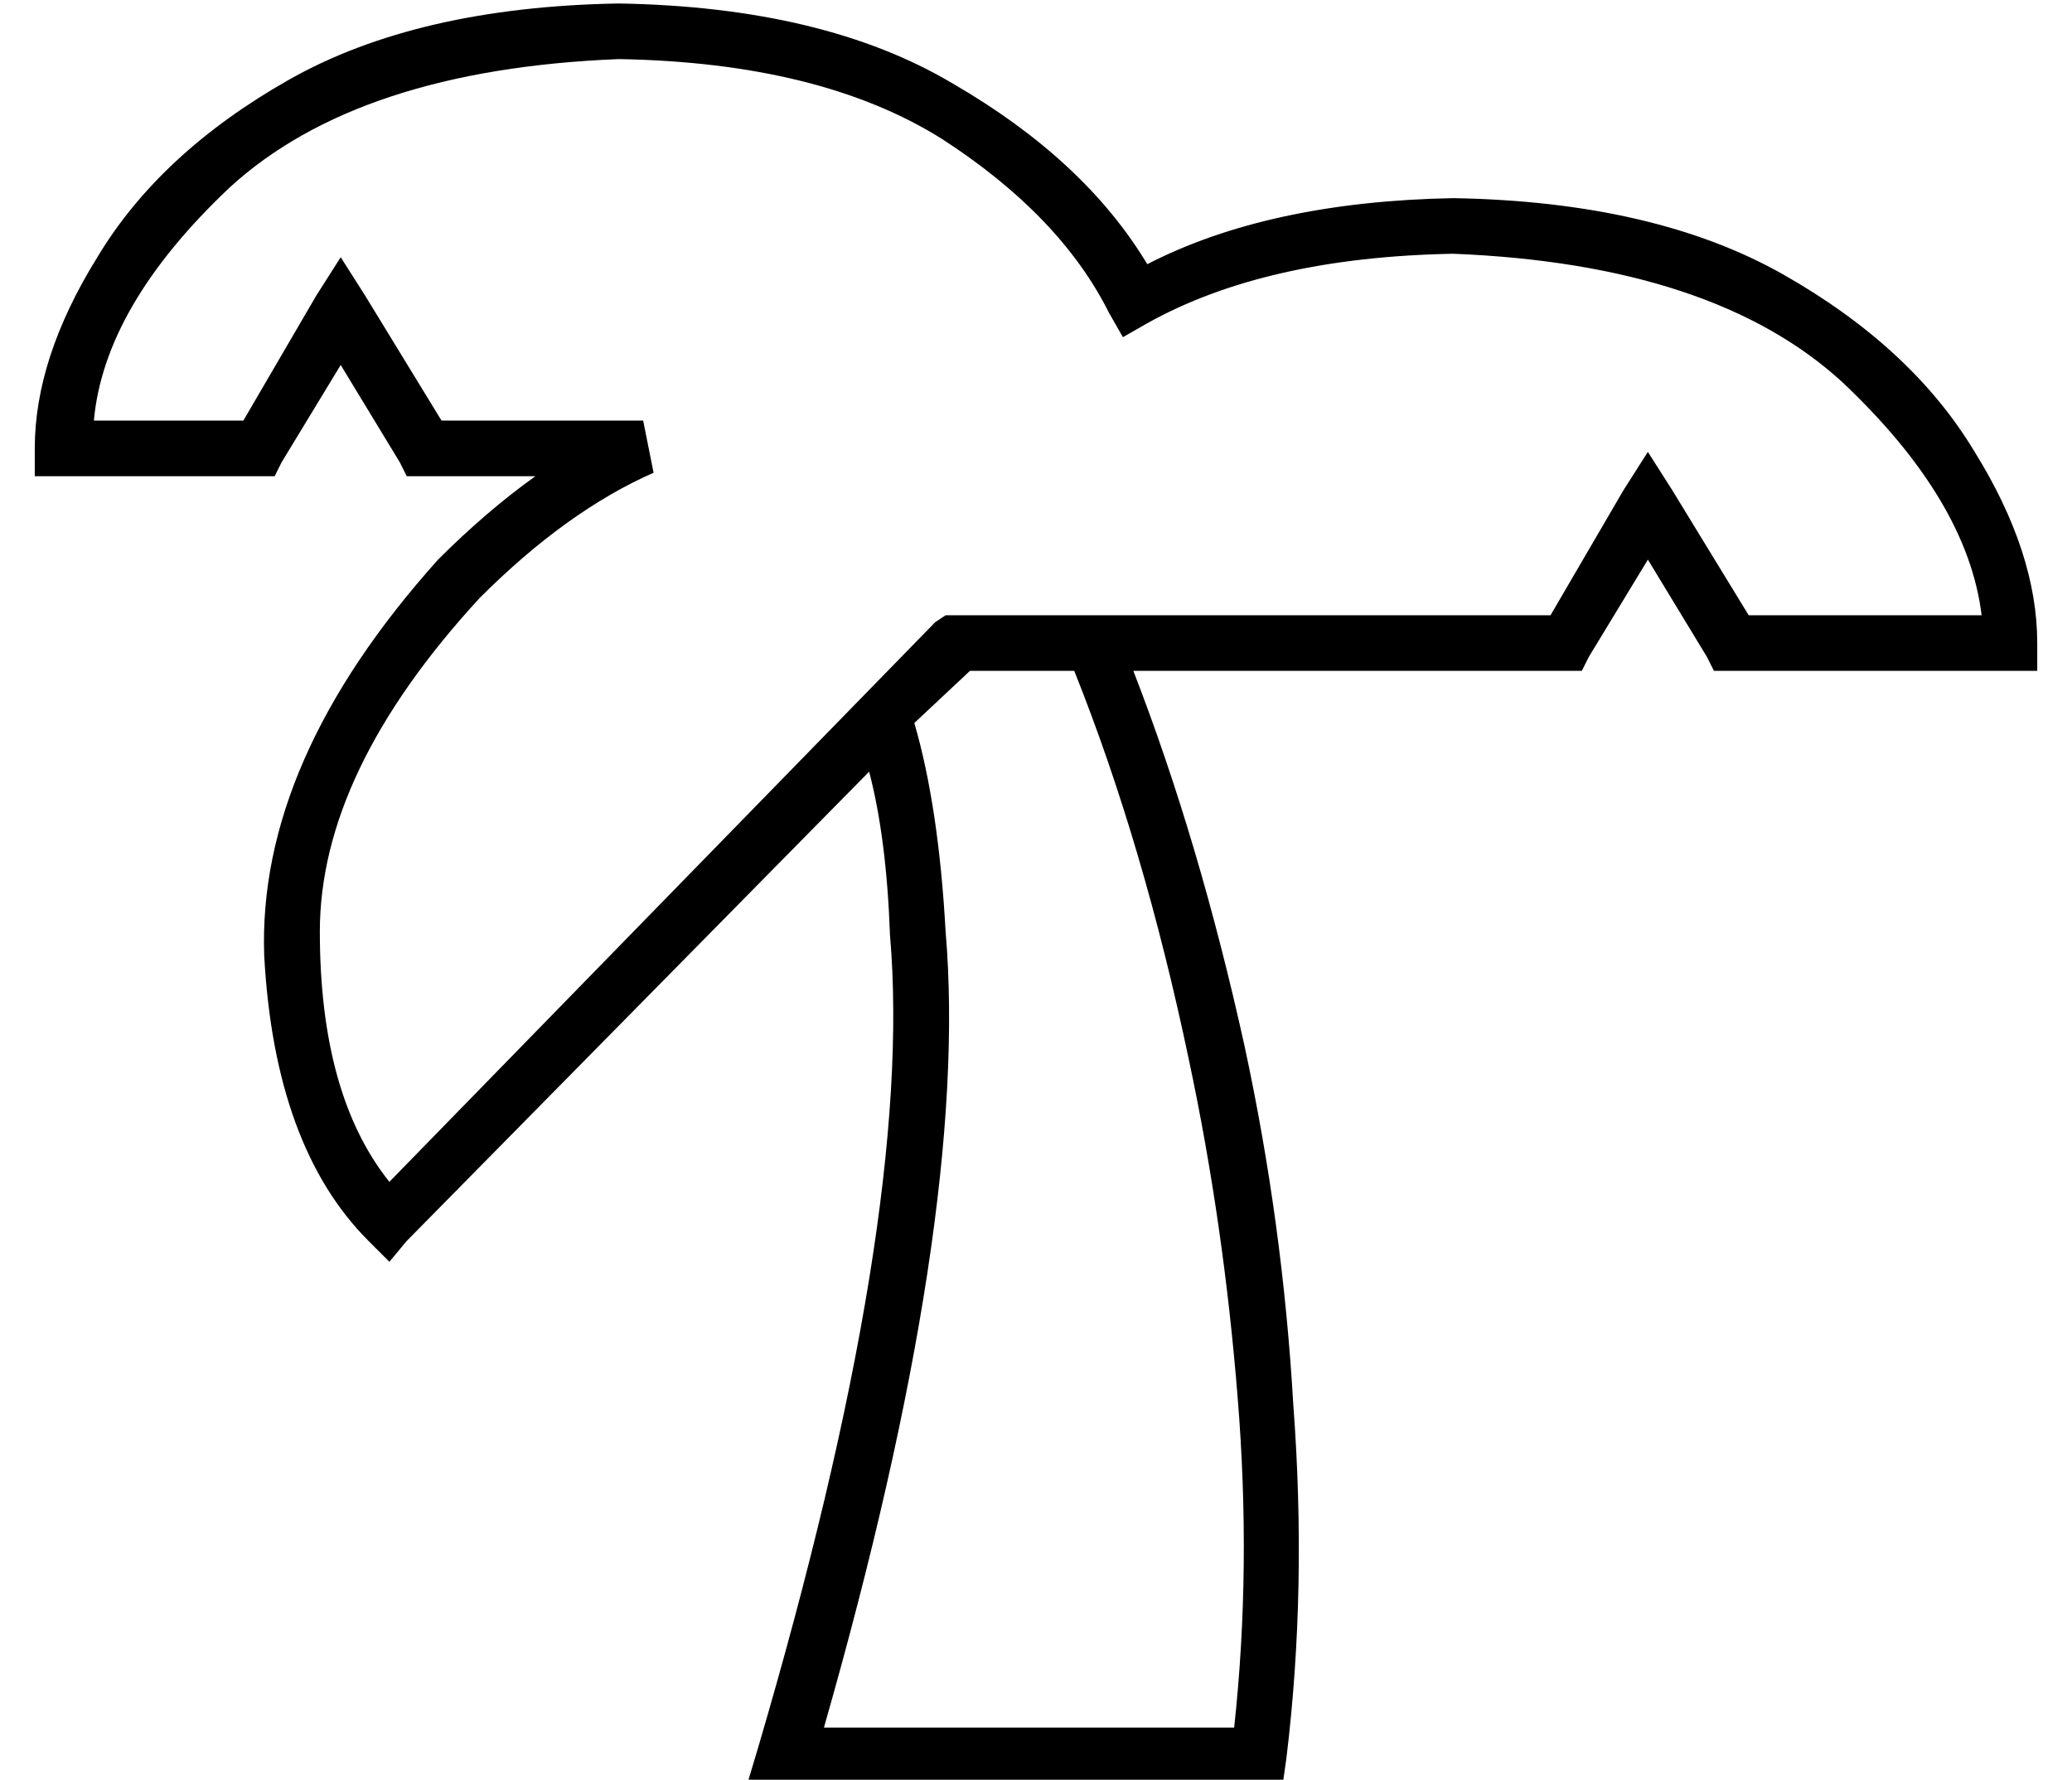 <?xml version="1.0" standalone="no"?>
<!DOCTYPE svg PUBLIC "-//W3C//DTD SVG 1.1//EN" "http://www.w3.org/Graphics/SVG/1.1/DTD/svg11.dtd" >
<svg xmlns="http://www.w3.org/2000/svg" xmlns:xlink="http://www.w3.org/1999/xlink" version="1.1" viewBox="-10 -40 596 512">
   <path fill="currentColor"
d="M60 81h-43h43h-43q3 -33 39 -67q37 -34 112 -37q58 1 93 23q34 22 48 50l4 7v0l7 -4v0q34 -19 88 -20q75 3 112 37q36 34 40 67h-67v0l-22 -36v0l-7 -11v0l-7 11v0l-21 36v0h-108h-66l-3 2v0l-157 161v0q-20 -25 -20 -72q0 -46 46 -96q25 -25 50 -36l-3 -15v0h-58v0
l-22 -36v0l-7 -11v0l-7 11v0l-21 36v0zM168 -39q-58 1 -95 22v0v0q-37 21 -55 51v0v0q-18 29 -18 55v8v0h8h61l2 -4v0l17 -28v0l17 28v0l2 4v0h5h32q-14 10 -28 24q-52 58 -50 114q3 55 30 82l6 6v0l5 -6v0l133 -135v0q5 19 6 47q7 81 -38 234l-3 10v0h11h143l1 -7v0
q6 -49 2 -102q-3 -52 -14 -103q-13 -59 -32 -108h12h117l2 -4v0l17 -28v0l17 28v0l2 4v0h5h88v-8v0q0 -26 -18 -55q-18 -30 -55 -51t-95 -22q-53 1 -88 19q-18 -30 -56 -52q-37 -22 -96 -23v0zM299 153q20 50 33 112q10 47 14 97q4 49 -1 95h-118v0q42 -147 35 -229
q-2 -36 -9 -60l16 -15v0h30v0z" />
</svg>
